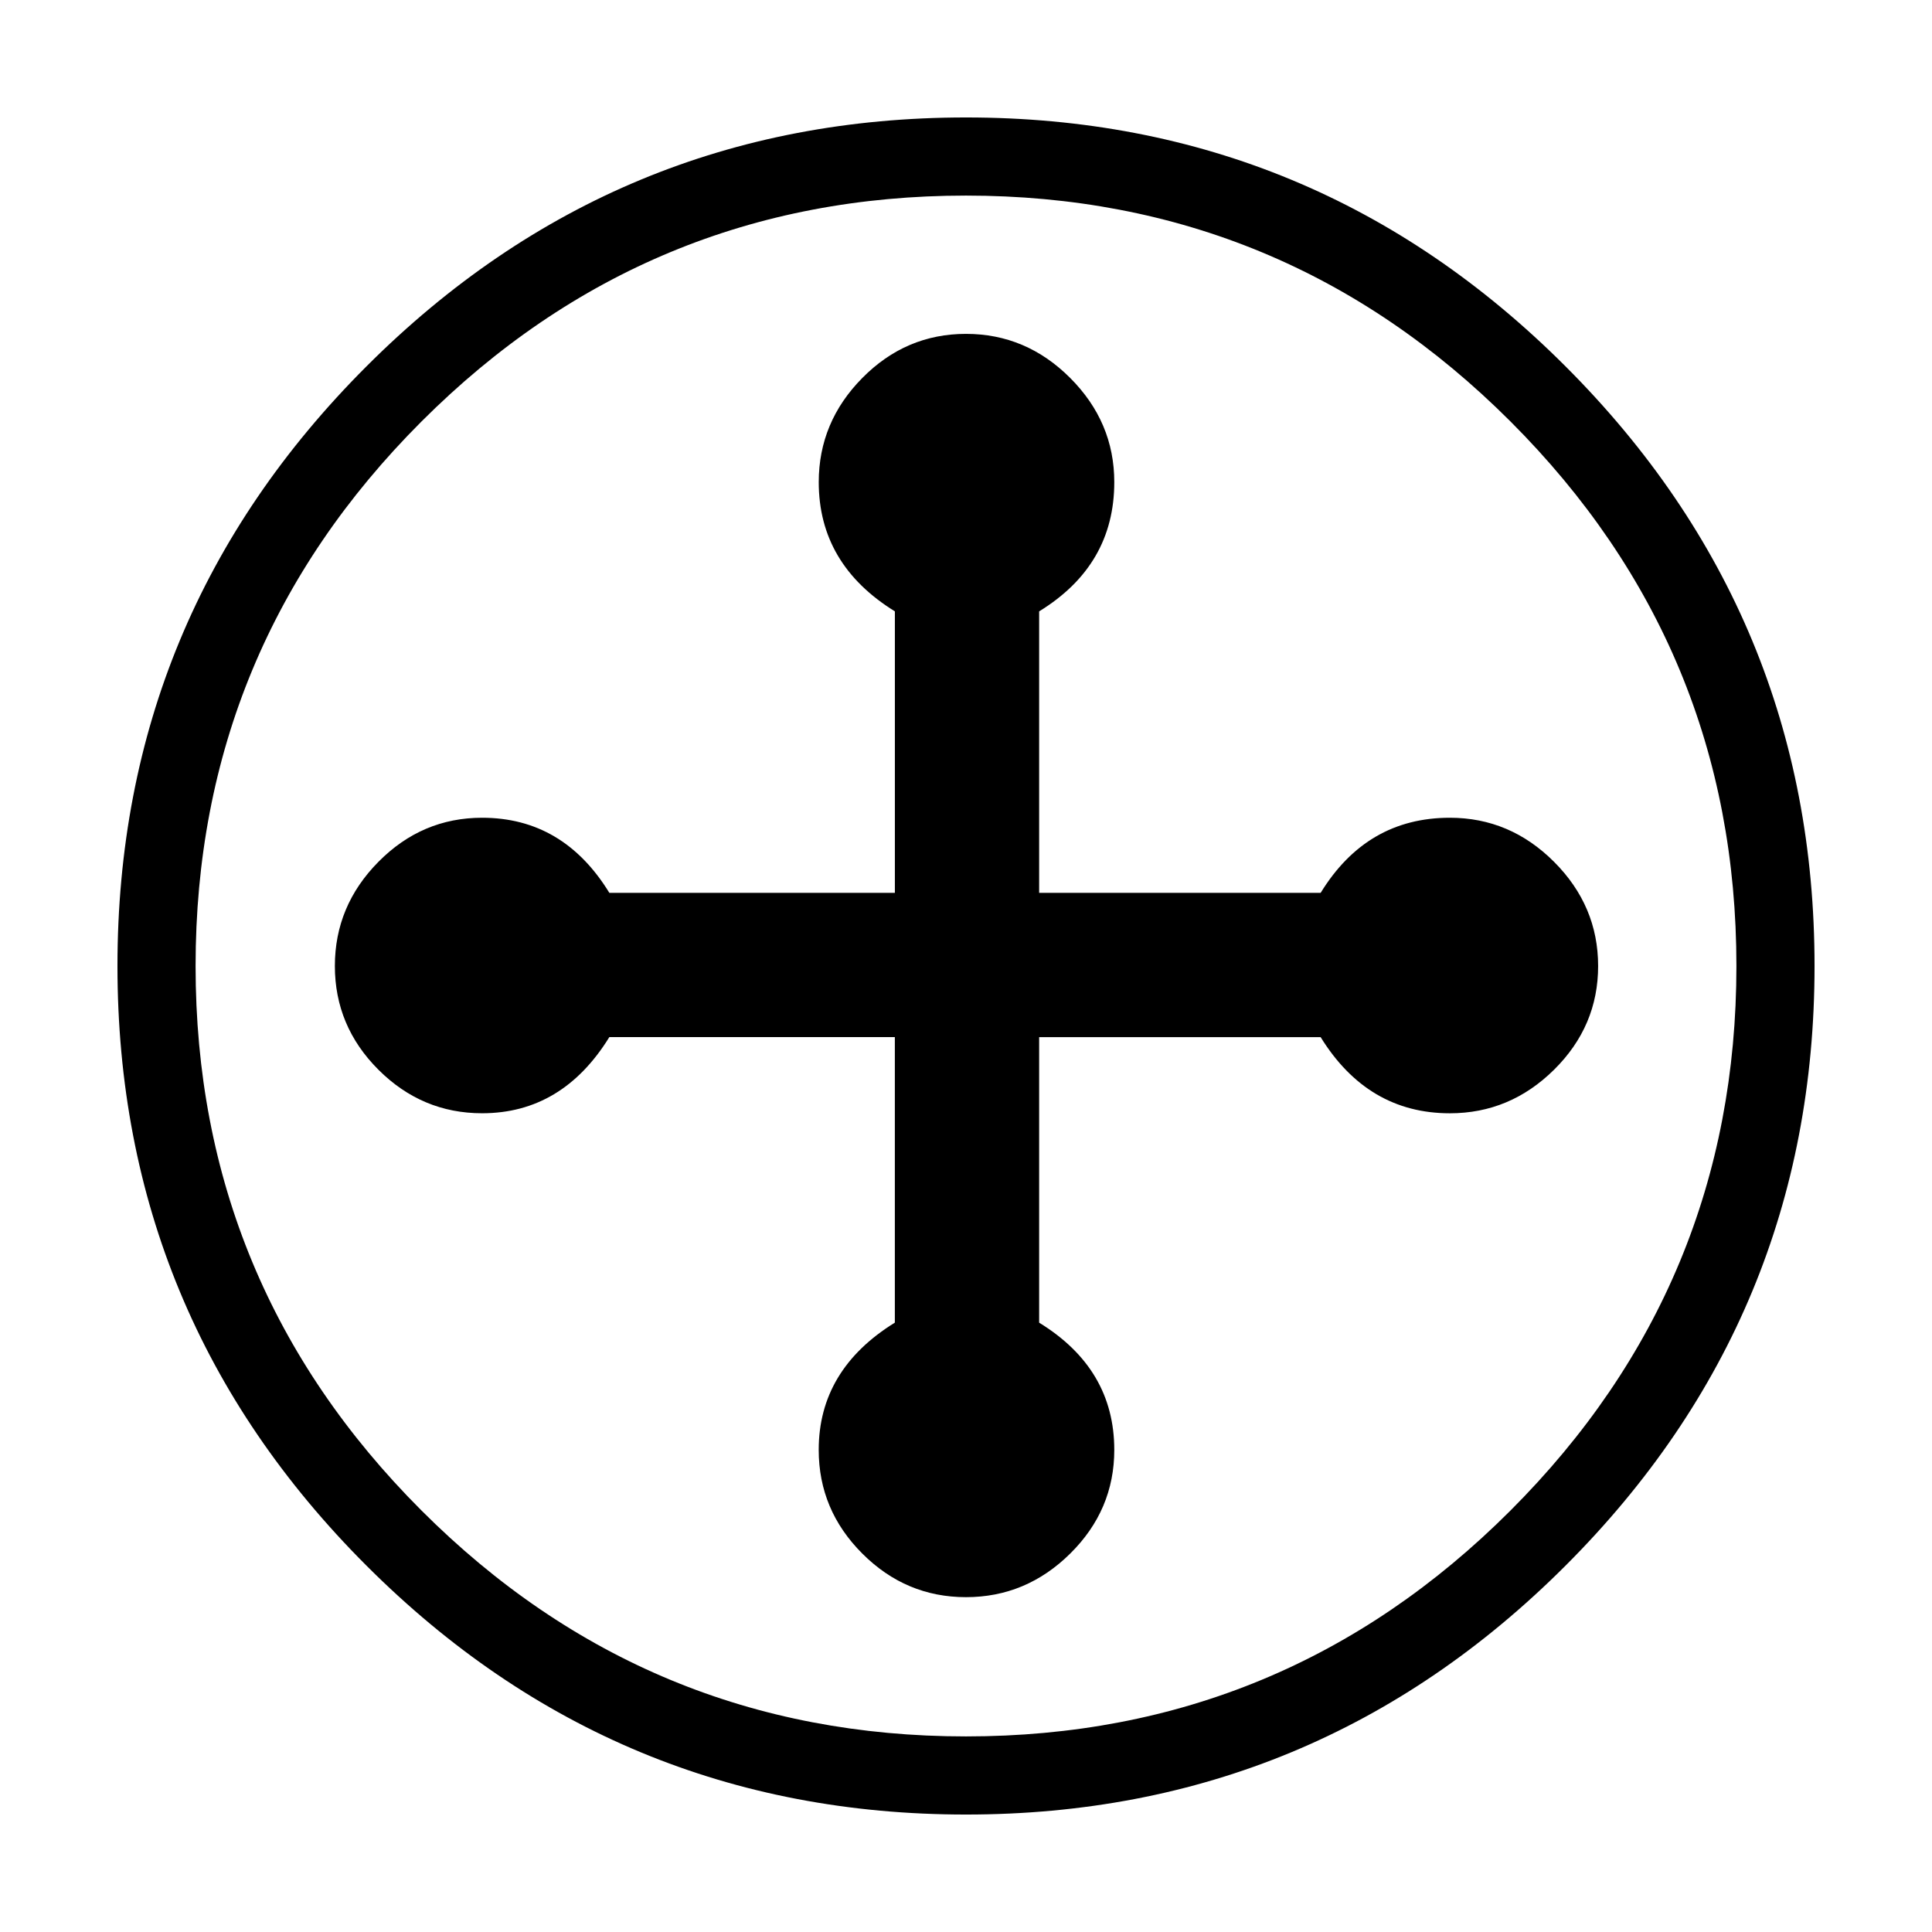 <?xml version="1.0" encoding="utf-8"?>
<!-- Generator: Adobe Illustrator 15.0.0, SVG Export Plug-In . SVG Version: 6.00 Build 0)  -->
<!DOCTYPE svg PUBLIC "-//W3C//DTD SVG 1.1//EN" "http://www.w3.org/Graphics/SVG/1.1/DTD/svg11.dtd">
<svg version="1.1" id="レイヤー_1" xmlns="http://www.w3.org/2000/svg" xmlns:xlink="http://www.w3.org/1999/xlink" x="0px"
	 y="0px" width="64px" height="64px" viewBox="0 0 64 64" style="enable-background:new 0 0 64 64;" xml:space="preserve">
<g>
	<g>
		<path d="M60.109,32c0,7.744-2.749,14.364-8.247,19.862S39.743,60.109,32,60.109
			s-14.364-2.749-19.862-8.247S3.891,39.744,3.891,32
			c0-7.743,2.749-14.364,8.247-19.862S24.257,3.891,32,3.891
			s14.364,2.749,19.862,8.247S60.109,24.257,60.109,32z M57.521,32
			c0-7.035-2.494-13.048-7.483-18.037C45.048,8.975,39.035,6.479,32,6.479
			s-13.048,2.495-18.037,7.483C8.974,18.952,6.479,24.965,6.479,32
			c0,7.036,2.494,13.048,7.483,18.037S24.965,57.521,32,57.521
			s13.048-2.494,18.037-7.483S57.521,39.036,57.521,32z M52.94,32
			c0,1.328-0.486,2.473-1.46,3.436c-0.974,0.962-2.124,1.443-3.451,1.443
			c-1.814,0-3.241-0.841-4.281-2.522h-9.325v9.458
			c1.659,1.018,2.489,2.423,2.489,4.215c0,1.327-0.487,2.473-1.461,3.435
			C34.478,52.427,33.327,52.908,32,52.908s-2.473-0.481-3.435-1.444
			c-0.963-0.962-1.444-2.107-1.444-3.435c0-1.77,0.841-3.175,2.522-4.215v-9.458
			h-9.458c-1.04,1.682-2.444,2.522-4.215,2.522c-1.327,0-2.473-0.481-3.435-1.443
			C11.573,34.473,11.093,33.328,11.093,32c0-1.327,0.48-2.478,1.443-3.451
			c0.962-0.974,2.107-1.46,3.435-1.46c1.792,0,3.197,0.829,4.215,2.488h9.458
			v-9.325c-1.682-1.04-2.522-2.467-2.522-4.281c0-1.327,0.481-2.478,1.444-3.451
			C29.527,11.546,30.673,11.06,32,11.06s2.478,0.486,3.451,1.46
			s1.461,2.124,1.461,3.451c0,1.837-0.83,3.264-2.489,4.281v9.325h9.325
			c1.018-1.659,2.444-2.488,4.281-2.488c1.327,0,2.478,0.486,3.451,1.46
			S52.94,30.673,52.94,32z"/>
	</g>
</g>
</svg>
